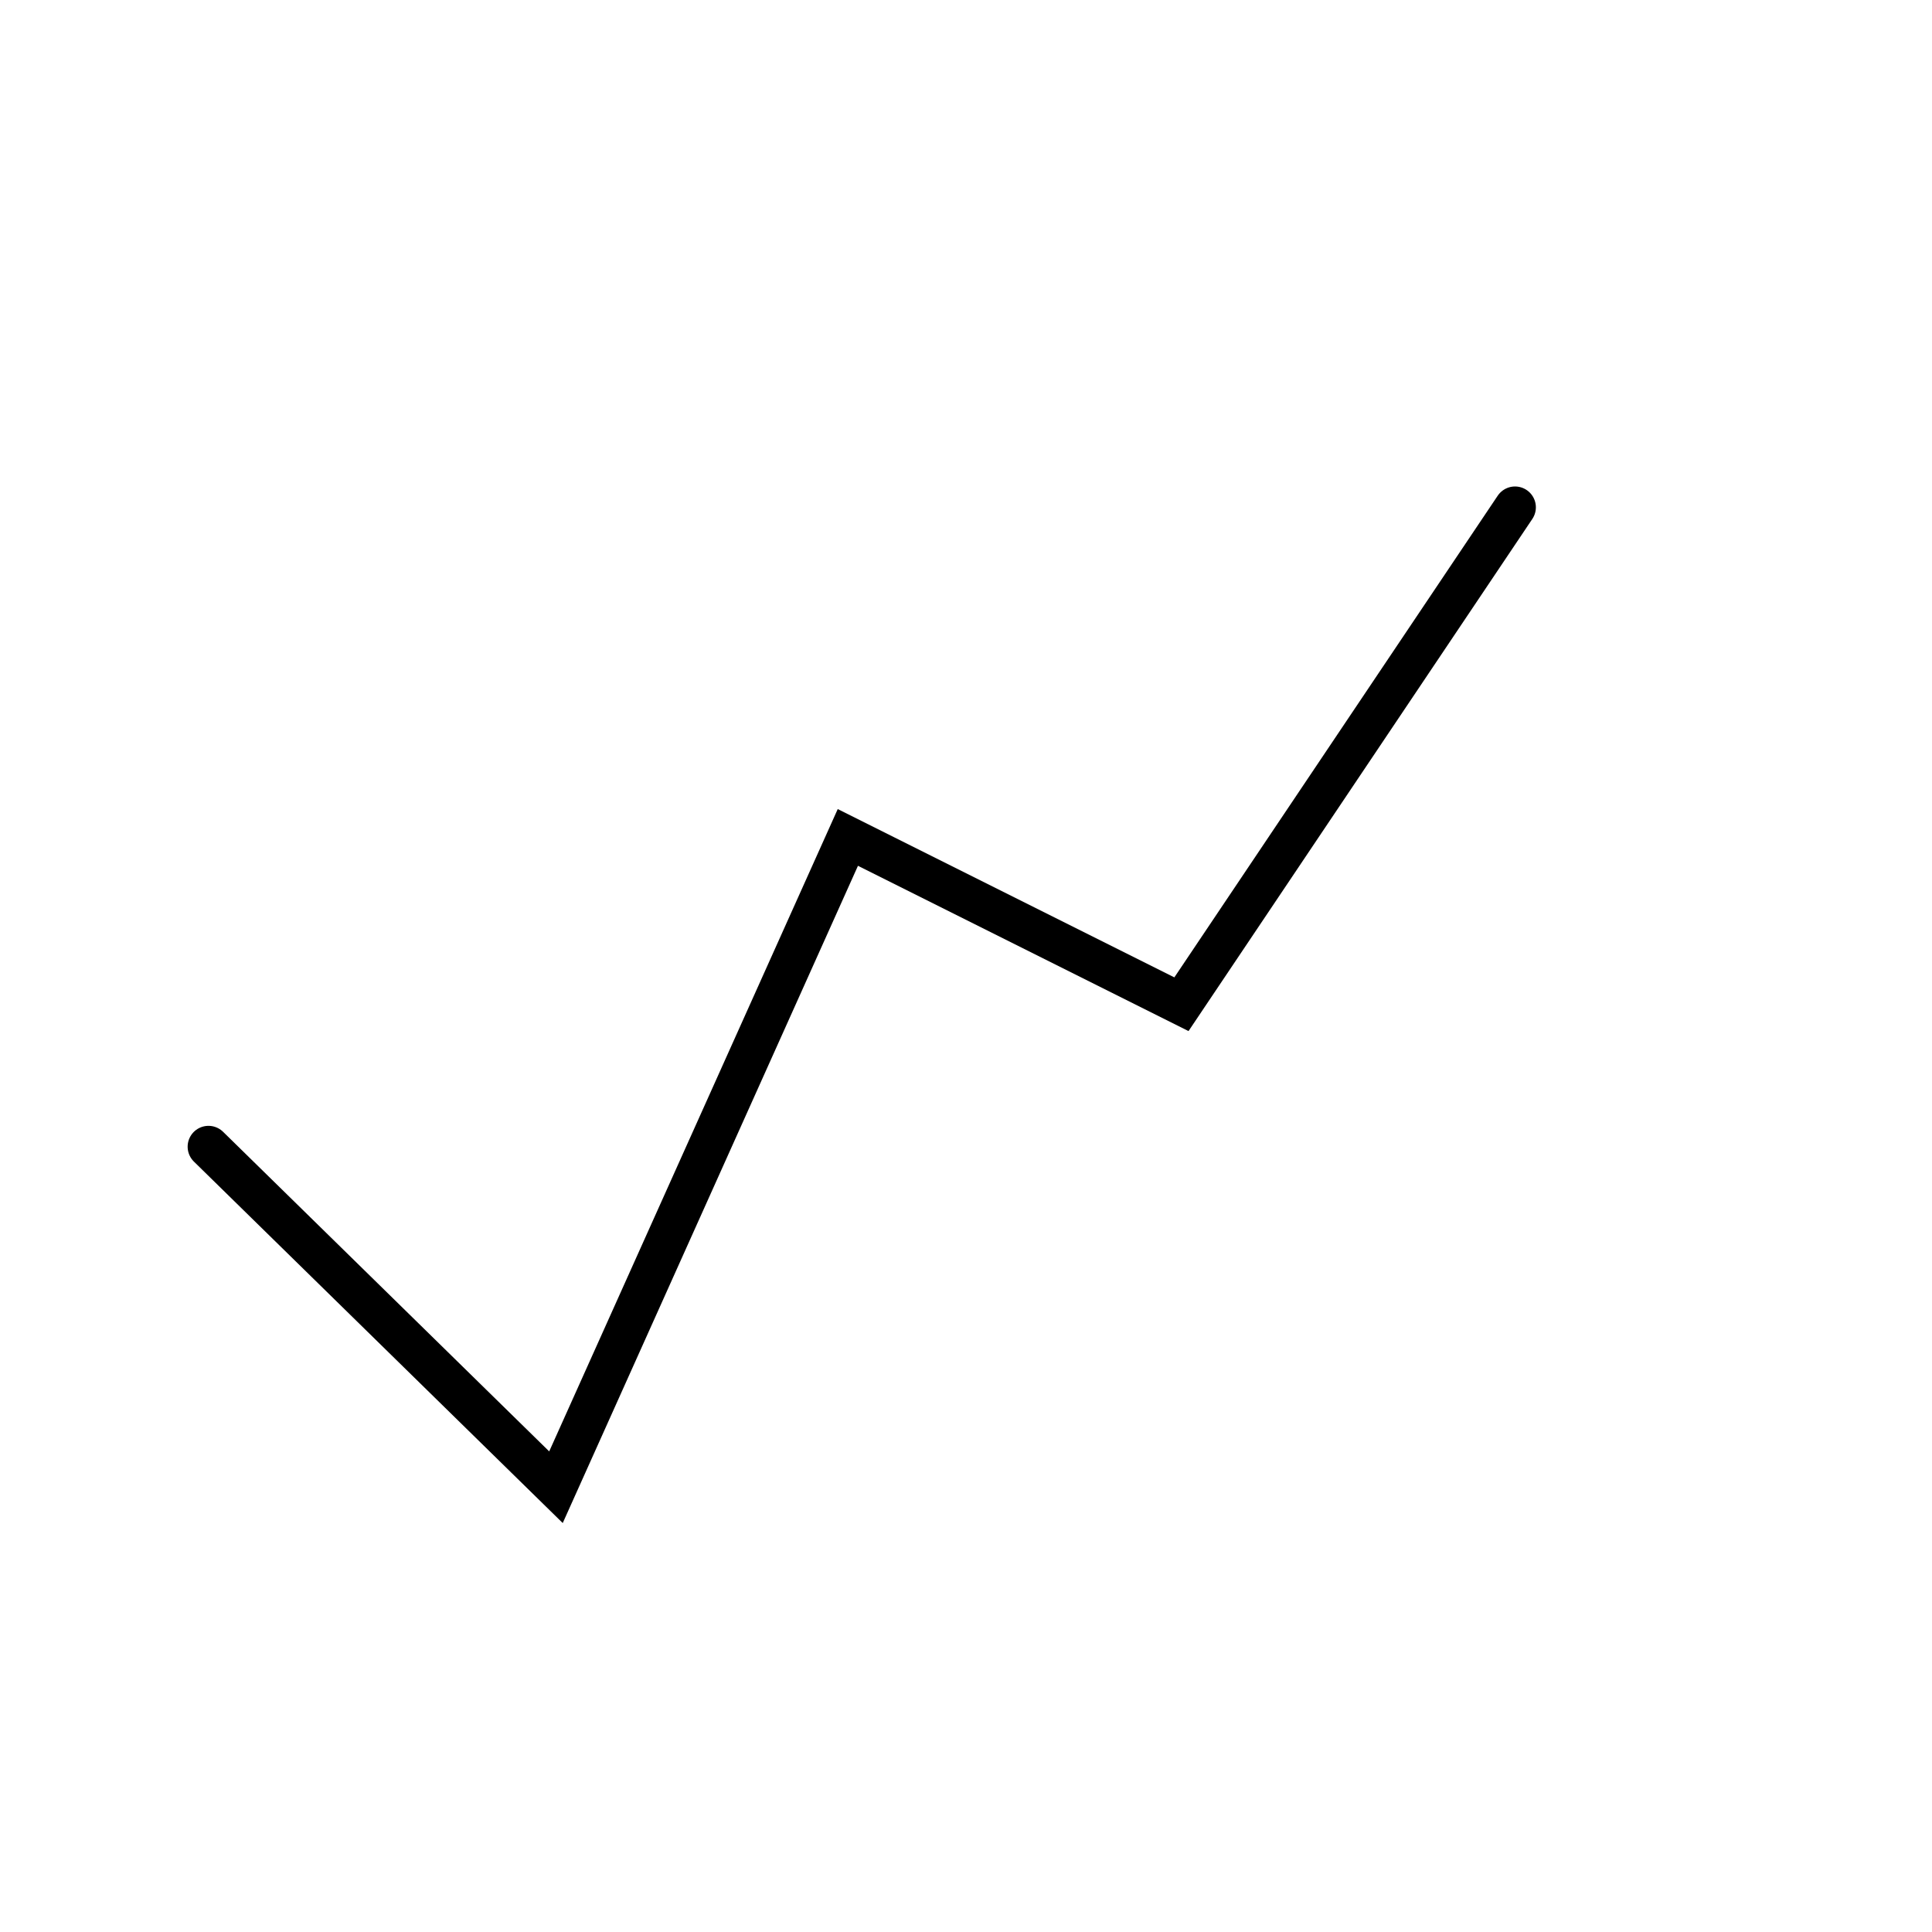 <svg width="278" height="278" viewBox="0 0 278 278" fill="none" xmlns="http://www.w3.org/2000/svg">
<path d="M30 165L80 214L122 120.5L170 144.5L218 73" stroke="black" stroke-width="6" stroke-linecap="round"/>
</svg>
